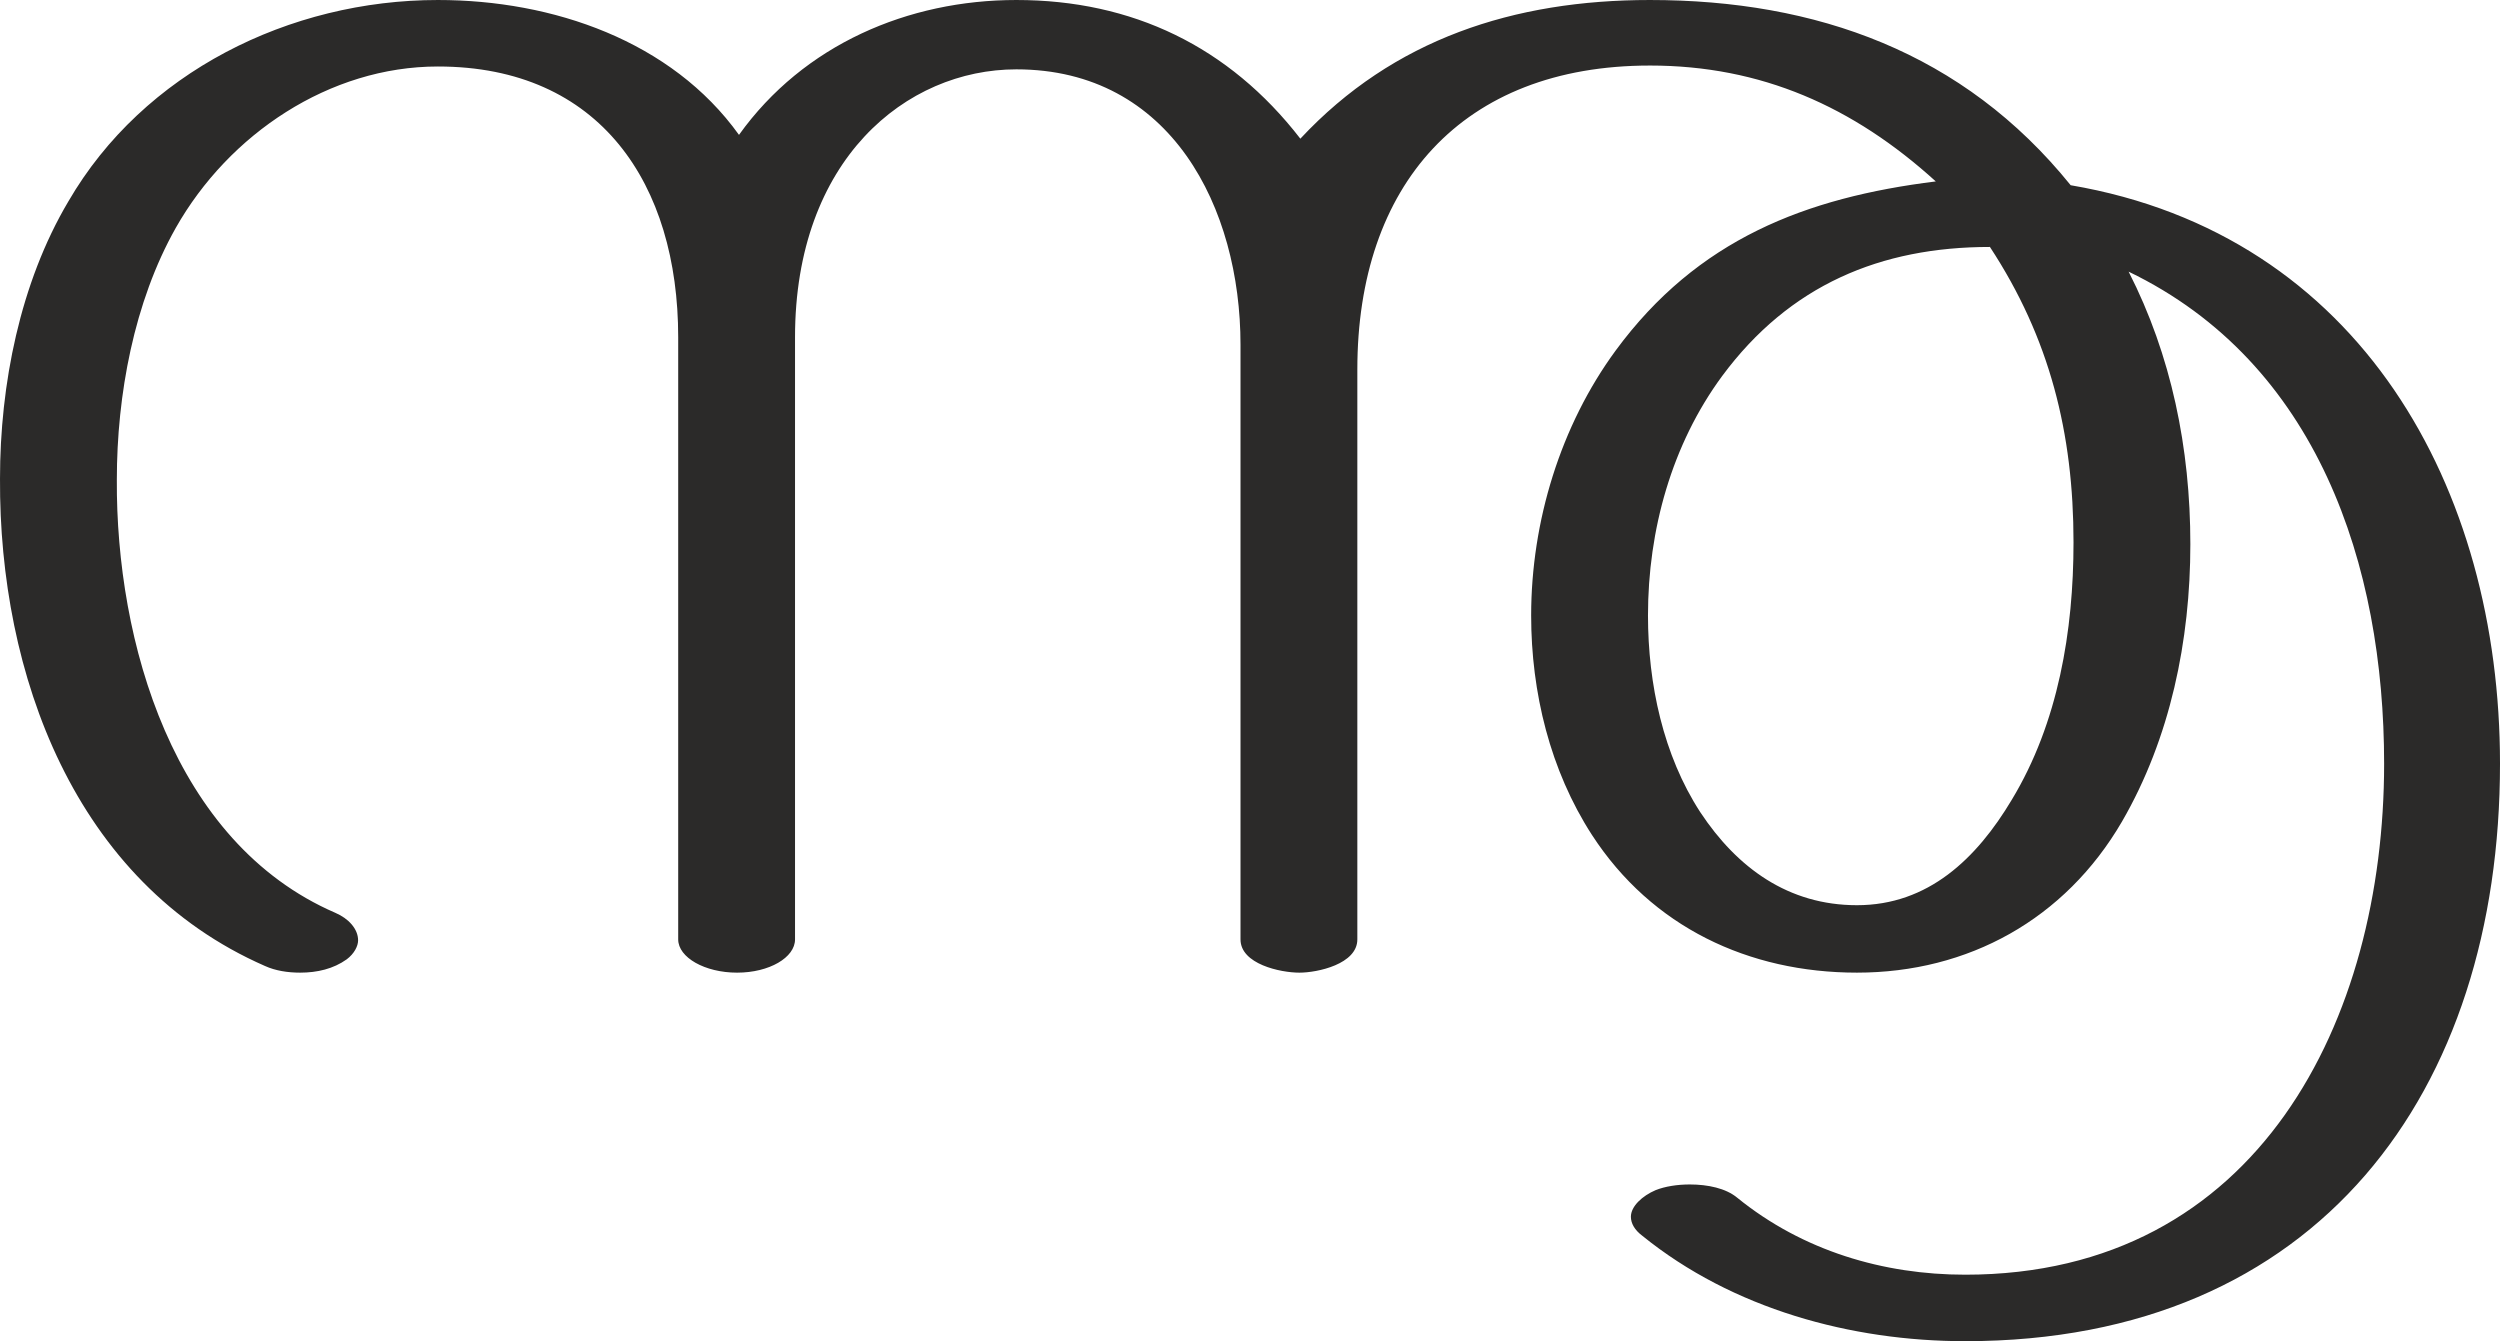 <?xml version="1.0" encoding="UTF-8"?>
<!DOCTYPE svg PUBLIC "-//W3C//DTD SVG 1.1//EN" "http://www.w3.org/Graphics/SVG/1.1/DTD/svg11.dtd">
<!-- Creator: CorelDRAW X8 -->
<svg xmlns="http://www.w3.org/2000/svg" xml:space="preserve" width="2632px" height="1412px" version="1.1" style="shape-rendering:geometricPrecision; text-rendering:geometricPrecision; image-rendering:optimizeQuality; fill-rule:evenodd; clip-rule:evenodd"
viewBox="0 0 2632 1412"
 xmlns:xlink="http://www.w3.org/1999/xlink">
 <defs>
  <style type="text/css">
   <![CDATA[
    .fil0 {fill:#2B2A29;fill-rule:nonzero}
   ]]>
  </style>
 </defs>
 <g id="Layer_x0020_1">
  <path class="fil0" d="M1737 69c117,0 214,43 301,122 -137,17 -251,61 -337,178 -58,79 -89,180 -89,279 0,81 20,163 64,231 63,97 165,145 279,145 117,0 219,-56 279,-159 51,-88 72,-191 72,-292 0,-101 -20,-199 -65,-287 199,96 269,309 269,518 0,269 -132,538 -441,538 -86,0 -171,-25 -240,-81 -12,-10 -31,-14 -50,-14 -13,0 -26,2 -36,6 -14,6 -26,17 -26,28 0,7 4,14 12,20 95,77 220,111 340,111 372,0 563,-263 563,-608 0,-290 -147,-557 -452,-609 -113,-140 -268,-195 -443,-195 -143,0 -270,41 -368,146 -75,-97 -177,-146 -299,-146 -114,0 -224,47 -292,142 -71,-99 -196,-142 -317,-142 -156,0 -310,76 -389,212 -51,86 -72,193 -72,292 -1,205 78,425 279,513 11,5 24,7 37,7 18,0 35,-4 49,-14 8,-6 12,-14 12,-20 0,-12 -10,-23 -24,-29 -171,-74 -231,-286 -230,-456 0,-89 18,-187 62,-265 56,-99 162,-170 276,-170 171,0 253,124 253,285l0 634c0,19 28,35 62,35 34,0 61,-16 61,-35l0 -634c0,-187 117,-282 233,-282 163,0 236,146 236,290l0 626c0,26 42,35 62,35 19,0 61,-9 61,-35l0 -600c0,-194 110,-320 308,-320zm218 884c-72,0 -126,-39 -165,-98 -39,-60 -55,-135 -55,-207 0,-90 25,-180 78,-252 71,-96 167,-136 282,-136 63,96 88,196 88,311 0,93 -16,190 -65,271 -37,62 -88,111 -163,111z"/>
 </g>
</svg>
